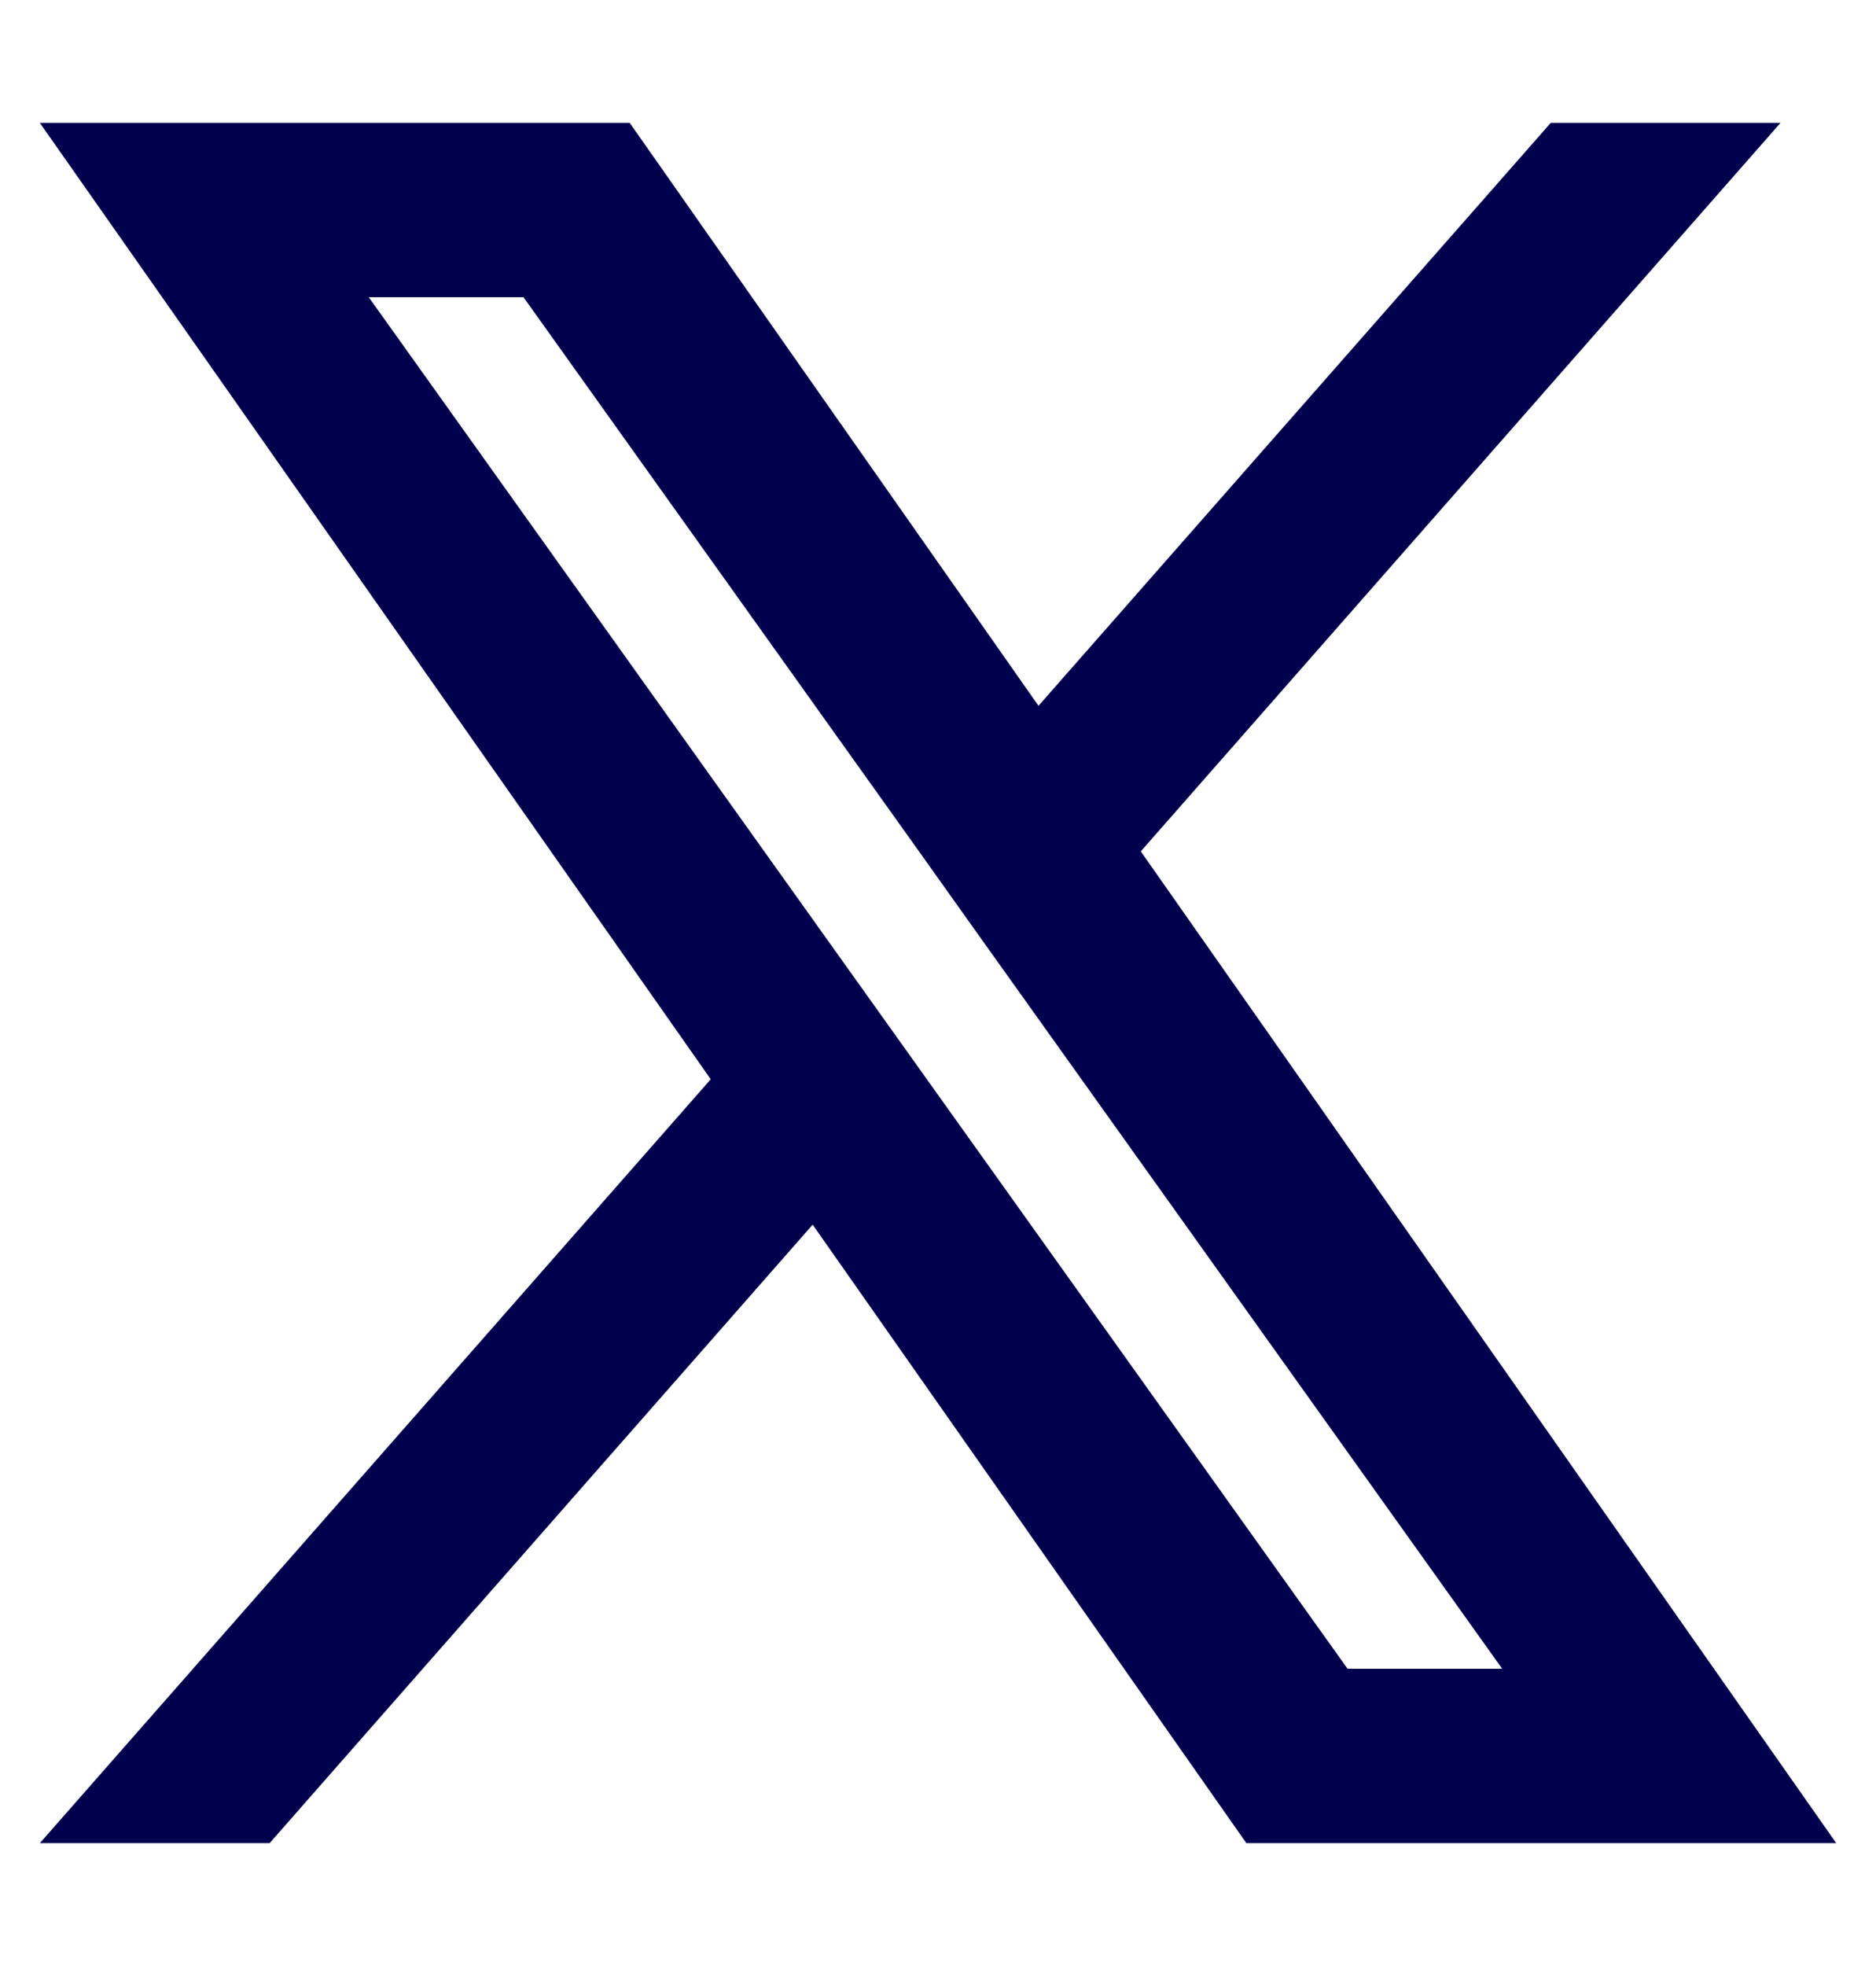 <svg width="21" height="22" viewBox="0 0 21 22" fill="none" xmlns="http://www.w3.org/2000/svg">
<path fill-rule="evenodd" clip-rule="evenodd" d="M13.952 20.625L9.097 13.704L3.018 20.625H0.446L7.956 12.077L0.446 1.375H7.049L11.625 7.898L17.359 1.375H19.931L12.77 9.527L20.555 20.625H13.952ZM16.816 18.674H15.085L4.128 3.326H5.86L10.248 9.472L11.007 10.538L16.816 18.674Z" fill="#01004C"/>
</svg>
